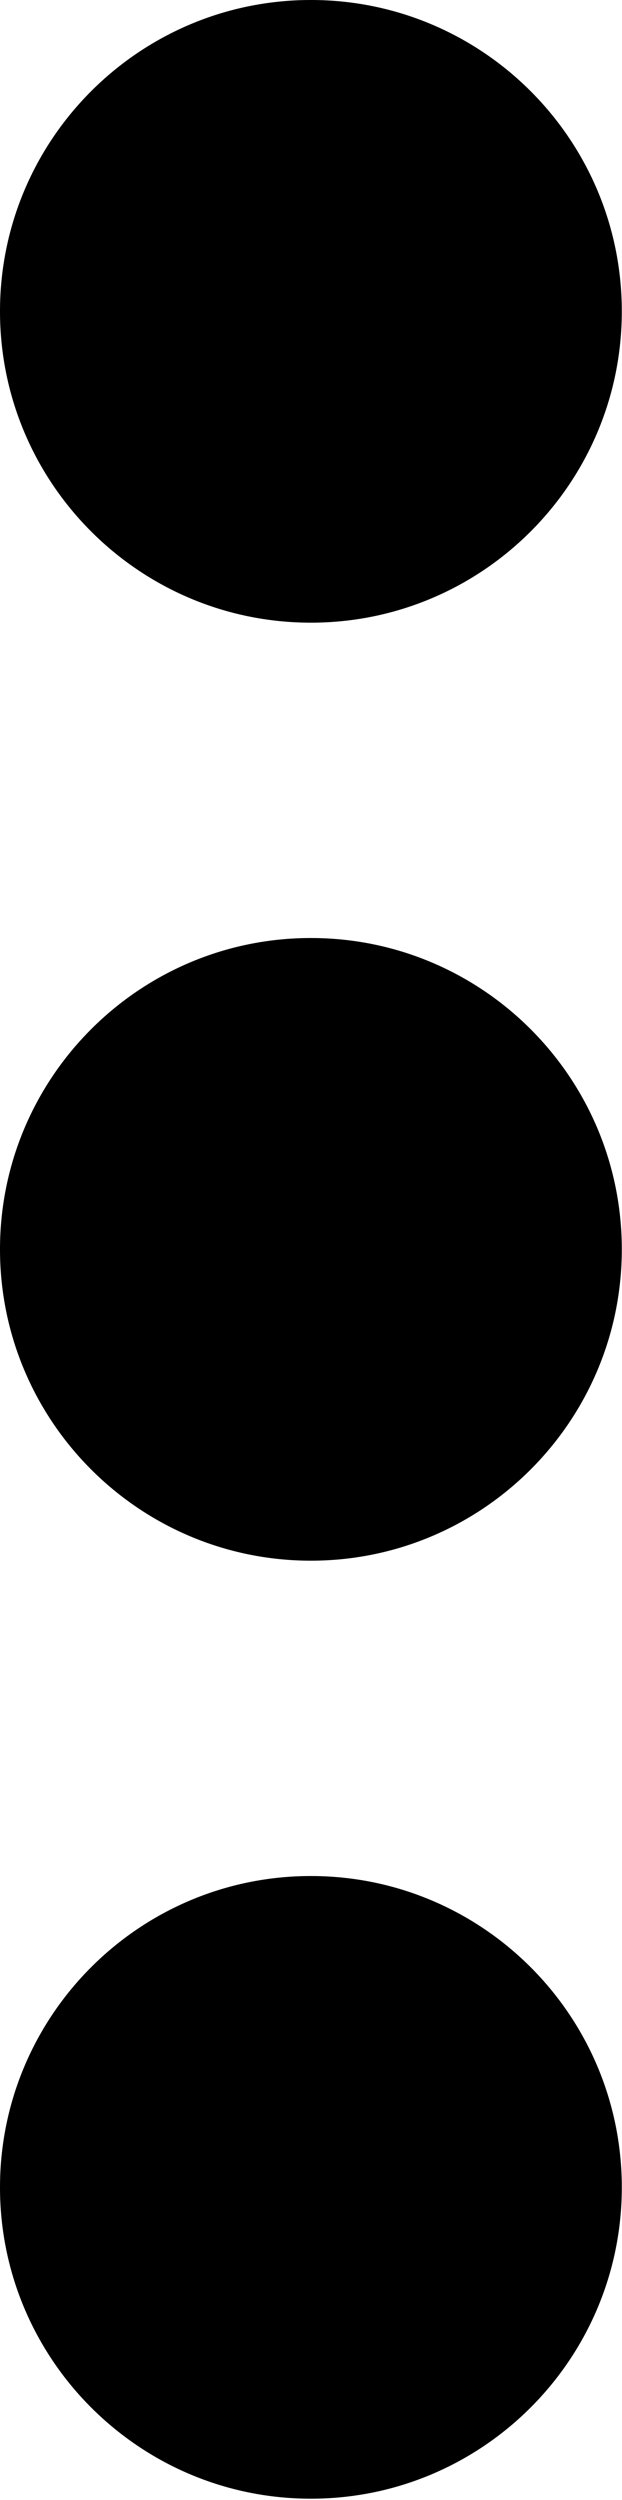 <?xml version="1.0" encoding="UTF-8" standalone="no"?>
<!DOCTYPE svg PUBLIC "-//W3C//DTD SVG 1.1//EN" "http://www.w3.org/Graphics/SVG/1.1/DTD/svg11.dtd">
<svg width="100%" height="100%" viewBox="0 0 439 1762" version="1.1" xmlns="http://www.w3.org/2000/svg" xmlns:xlink="http://www.w3.org/1999/xlink" xml:space="preserve" xmlns:serif="http://www.serif.com/" style="fill-rule:evenodd;clip-rule:evenodd;stroke-linejoin:round;stroke-miterlimit:2;">
    <g transform="matrix(1,0,0,1,-860.571,-146.255)">
        <path d="M1080,1468.45C1201.11,1468.45 1299.43,1566.78 1299.43,1687.88C1299.43,1808.99 1201.11,1907.31 1080,1907.31C958.894,1907.31 860.571,1808.99 860.571,1687.88C860.571,1566.78 958.894,1468.45 1080,1468.45ZM1080,807.354C1201.11,807.354 1299.43,905.677 1299.43,1026.78C1299.43,1147.89 1201.11,1246.21 1080,1246.21C958.894,1246.21 860.571,1147.89 860.571,1026.78C860.571,905.677 958.894,807.354 1080,807.354ZM1080,146.255C1201.11,146.255 1299.43,244.578 1299.43,365.684C1299.43,486.79 1201.11,585.112 1080,585.112C958.894,585.112 860.571,486.79 860.571,365.684C860.571,244.578 958.894,146.255 1080,146.255Z"/>
    </g>
</svg>
